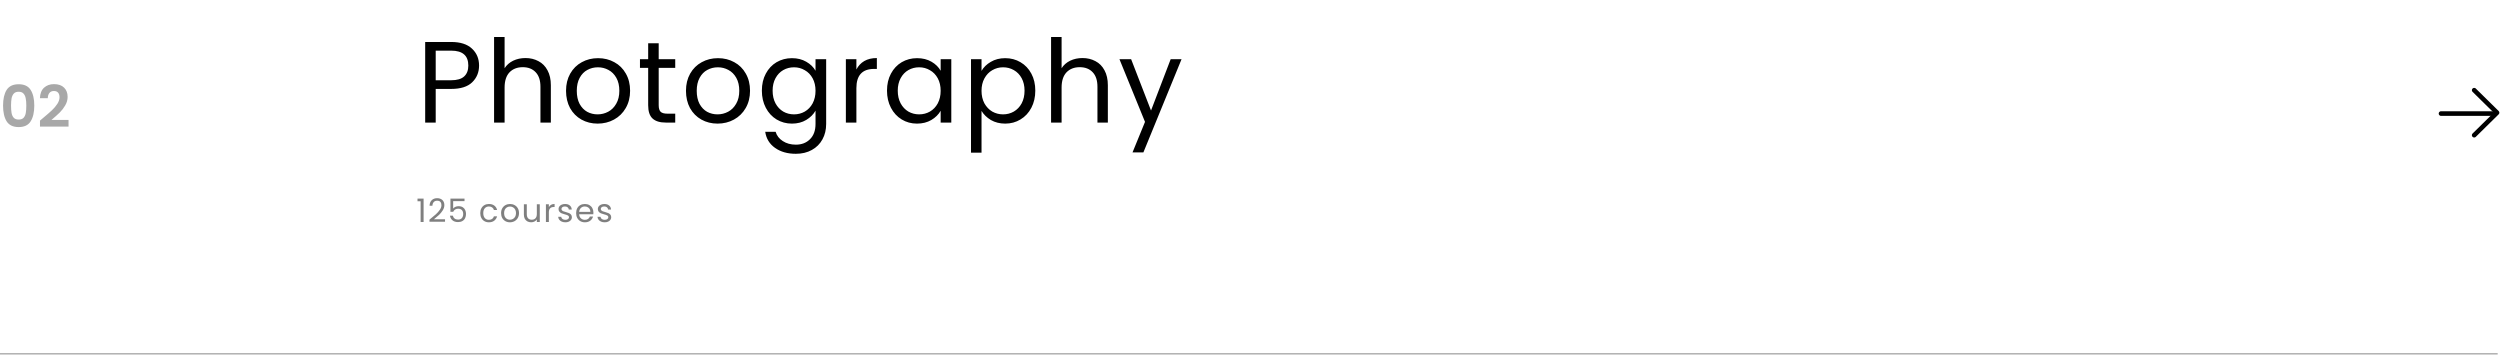 <svg width="1081" height="154" viewBox="0 0 1081 154" fill="none" xmlns="http://www.w3.org/2000/svg">
<path d="M207.15 28.35C207.15 31.25 206.15 33.667 204.15 35.6C202.183 37.5 199.167 38.45 195.1 38.45H188.4V53H183.85V18.15H195.1C199.033 18.15 202.017 19.1 204.05 21C206.117 22.9 207.15 25.35 207.15 28.35ZM195.1 34.7C197.633 34.7 199.5 34.15 200.7 33.05C201.9 31.95 202.5 30.383 202.5 28.35C202.5 24.05 200.033 21.9 195.1 21.9H188.4V34.7H195.1ZM227.238 25.1C229.305 25.1 231.172 25.55 232.838 26.45C234.505 27.317 235.805 28.633 236.738 30.4C237.705 32.167 238.188 34.317 238.188 36.85V53H233.688V37.5C233.688 34.767 233.005 32.683 231.638 31.25C230.272 29.783 228.405 29.05 226.038 29.05C223.638 29.05 221.722 29.8 220.288 31.3C218.888 32.8 218.188 34.983 218.188 37.85V53H213.638V16H218.188V29.5C219.088 28.1 220.322 27.017 221.888 26.25C223.488 25.483 225.272 25.1 227.238 25.1ZM258.404 53.45C255.838 53.45 253.504 52.867 251.404 51.7C249.338 50.533 247.704 48.883 246.504 46.75C245.338 44.583 244.754 42.083 244.754 39.25C244.754 36.45 245.354 33.983 246.554 31.85C247.788 29.683 249.454 28.033 251.554 26.9C253.654 25.733 256.004 25.15 258.604 25.15C261.204 25.15 263.554 25.733 265.654 26.9C267.754 28.033 269.404 29.667 270.604 31.8C271.838 33.933 272.454 36.417 272.454 39.25C272.454 42.083 271.821 44.583 270.554 46.75C269.321 48.883 267.638 50.533 265.504 51.7C263.371 52.867 261.004 53.45 258.404 53.45ZM258.404 49.45C260.038 49.45 261.571 49.067 263.004 48.3C264.438 47.533 265.588 46.383 266.454 44.85C267.354 43.317 267.804 41.45 267.804 39.25C267.804 37.05 267.371 35.183 266.504 33.65C265.638 32.117 264.504 30.983 263.104 30.25C261.704 29.483 260.188 29.1 258.554 29.1C256.888 29.1 255.354 29.483 253.954 30.25C252.588 30.983 251.488 32.117 250.654 33.65C249.821 35.183 249.404 37.05 249.404 39.25C249.404 41.483 249.804 43.367 250.604 44.9C251.438 46.433 252.538 47.583 253.904 48.35C255.271 49.083 256.771 49.45 258.404 49.45ZM284.82 29.35V45.5C284.82 46.833 285.103 47.783 285.67 48.35C286.237 48.883 287.22 49.15 288.62 49.15H291.97V53H287.87C285.337 53 283.437 52.417 282.17 51.25C280.903 50.083 280.27 48.167 280.27 45.5V29.35H276.72V25.6H280.27V18.7H284.82V25.6H291.97V29.35H284.82ZM310.266 53.45C307.699 53.45 305.366 52.867 303.266 51.7C301.199 50.533 299.566 48.883 298.366 46.75C297.199 44.583 296.616 42.083 296.616 39.25C296.616 36.45 297.216 33.983 298.416 31.85C299.649 29.683 301.316 28.033 303.416 26.9C305.516 25.733 307.866 25.15 310.466 25.15C313.066 25.15 315.416 25.733 317.516 26.9C319.616 28.033 321.266 29.667 322.466 31.8C323.699 33.933 324.316 36.417 324.316 39.25C324.316 42.083 323.683 44.583 322.416 46.75C321.183 48.883 319.499 50.533 317.366 51.7C315.233 52.867 312.866 53.45 310.266 53.45ZM310.266 49.45C311.899 49.45 313.433 49.067 314.866 48.3C316.299 47.533 317.449 46.383 318.316 44.85C319.216 43.317 319.666 41.45 319.666 39.25C319.666 37.05 319.233 35.183 318.366 33.65C317.499 32.117 316.366 30.983 314.966 30.25C313.566 29.483 312.049 29.1 310.416 29.1C308.749 29.1 307.216 29.483 305.816 30.25C304.449 30.983 303.349 32.117 302.516 33.65C301.683 35.183 301.266 37.05 301.266 39.25C301.266 41.483 301.666 43.367 302.466 44.9C303.299 46.433 304.399 47.583 305.766 48.35C307.133 49.083 308.633 49.45 310.266 49.45ZM342.432 25.15C344.799 25.15 346.865 25.667 348.632 26.7C350.432 27.733 351.765 29.033 352.632 30.6V25.6H357.232V53.6C357.232 56.1 356.699 58.317 355.632 60.25C354.565 62.217 353.032 63.75 351.032 64.85C349.065 65.95 346.765 66.5 344.132 66.5C340.532 66.5 337.532 65.65 335.132 63.95C332.732 62.25 331.315 59.933 330.882 57H335.382C335.882 58.667 336.915 60 338.482 61C340.049 62.033 341.932 62.55 344.132 62.55C346.632 62.55 348.665 61.767 350.232 60.2C351.832 58.633 352.632 56.433 352.632 53.6V47.85C351.732 49.45 350.399 50.783 348.632 51.85C346.865 52.917 344.799 53.45 342.432 53.45C339.999 53.45 337.782 52.85 335.782 51.65C333.815 50.45 332.265 48.767 331.132 46.6C329.999 44.433 329.432 41.967 329.432 39.2C329.432 36.4 329.999 33.95 331.132 31.85C332.265 29.717 333.815 28.067 335.782 26.9C337.782 25.733 339.999 25.15 342.432 25.15ZM352.632 39.25C352.632 37.183 352.215 35.383 351.382 33.85C350.549 32.317 349.415 31.15 347.982 30.35C346.582 29.517 345.032 29.1 343.332 29.1C341.632 29.1 340.082 29.5 338.682 30.3C337.282 31.1 336.165 32.267 335.332 33.8C334.499 35.333 334.082 37.133 334.082 39.2C334.082 41.3 334.499 43.133 335.332 44.7C336.165 46.233 337.282 47.417 338.682 48.25C340.082 49.05 341.632 49.45 343.332 49.45C345.032 49.45 346.582 49.05 347.982 48.25C349.415 47.417 350.549 46.233 351.382 44.7C352.215 43.133 352.632 41.317 352.632 39.25ZM370.304 30.05C371.104 28.483 372.238 27.267 373.704 26.4C375.204 25.533 377.021 25.1 379.154 25.1V29.8H377.954C372.854 29.8 370.304 32.567 370.304 38.1V53H365.754V25.6H370.304V30.05ZM383.54 39.2C383.54 36.4 384.107 33.95 385.24 31.85C386.373 29.717 387.923 28.067 389.89 26.9C391.89 25.733 394.107 25.15 396.54 25.15C398.94 25.15 401.023 25.667 402.79 26.7C404.557 27.733 405.873 29.033 406.74 30.6V25.6H411.34V53H406.74V47.9C405.84 49.5 404.49 50.833 402.69 51.9C400.923 52.933 398.857 53.45 396.49 53.45C394.057 53.45 391.857 52.85 389.89 51.65C387.923 50.45 386.373 48.767 385.24 46.6C384.107 44.433 383.54 41.967 383.54 39.2ZM406.74 39.25C406.74 37.183 406.323 35.383 405.49 33.85C404.657 32.317 403.523 31.15 402.09 30.35C400.69 29.517 399.14 29.1 397.44 29.1C395.74 29.1 394.19 29.5 392.79 30.3C391.39 31.1 390.273 32.267 389.44 33.8C388.607 35.333 388.19 37.133 388.19 39.2C388.19 41.3 388.607 43.133 389.44 44.7C390.273 46.233 391.39 47.417 392.79 48.25C394.19 49.05 395.74 49.45 397.44 49.45C399.14 49.45 400.69 49.05 402.09 48.25C403.523 47.417 404.657 46.233 405.49 44.7C406.323 43.133 406.74 41.317 406.74 39.25ZM424.412 30.65C425.312 29.083 426.646 27.783 428.412 26.75C430.212 25.683 432.296 25.15 434.662 25.15C437.096 25.15 439.296 25.733 441.262 26.9C443.262 28.067 444.829 29.717 445.962 31.85C447.096 33.95 447.662 36.4 447.662 39.2C447.662 41.967 447.096 44.433 445.962 46.6C444.829 48.767 443.262 50.45 441.262 51.65C439.296 52.85 437.096 53.45 434.662 53.45C432.329 53.45 430.262 52.933 428.462 51.9C426.696 50.833 425.346 49.517 424.412 47.95V66H419.862V25.6H424.412V30.65ZM443.012 39.2C443.012 37.133 442.596 35.333 441.762 33.8C440.929 32.267 439.796 31.1 438.362 30.3C436.962 29.5 435.412 29.1 433.712 29.1C432.046 29.1 430.496 29.517 429.062 30.35C427.662 31.15 426.529 32.333 425.662 33.9C424.829 35.433 424.412 37.217 424.412 39.25C424.412 41.317 424.829 43.133 425.662 44.7C426.529 46.233 427.662 47.417 429.062 48.25C430.496 49.05 432.046 49.45 433.712 49.45C435.412 49.45 436.962 49.05 438.362 48.25C439.796 47.417 440.929 46.233 441.762 44.7C442.596 43.133 443.012 41.3 443.012 39.2ZM468.085 25.1C470.151 25.1 472.018 25.55 473.685 26.45C475.351 27.317 476.651 28.633 477.585 30.4C478.551 32.167 479.035 34.317 479.035 36.85V53H474.535V37.5C474.535 34.767 473.851 32.683 472.485 31.25C471.118 29.783 469.251 29.05 466.885 29.05C464.485 29.05 462.568 29.8 461.135 31.3C459.735 32.8 459.035 34.983 459.035 37.85V53H454.485V16H459.035V29.5C459.935 28.1 461.168 27.017 462.735 26.25C464.335 25.483 466.118 25.1 468.085 25.1ZM510.901 25.6L494.401 65.9H489.701L495.101 52.7L484.051 25.6H489.101L497.701 47.8L506.201 25.6H510.901Z" fill="black"/>
<path opacity="0.5" d="M180.532 87.04V85.878H183.164V96H181.876V87.04H180.532ZM185.698 94.978C186.884 94.026 187.812 93.247 188.484 92.64C189.156 92.024 189.721 91.385 190.178 90.722C190.645 90.05 190.878 89.392 190.878 88.748C190.878 88.141 190.729 87.665 190.43 87.32C190.141 86.965 189.67 86.788 189.016 86.788C188.382 86.788 187.887 86.989 187.532 87.39C187.187 87.782 187 88.309 186.972 88.972H185.74C185.778 87.927 186.095 87.119 186.692 86.55C187.29 85.981 188.06 85.696 189.002 85.696C189.964 85.696 190.724 85.962 191.284 86.494C191.854 87.026 192.138 87.759 192.138 88.692C192.138 89.467 191.905 90.223 191.438 90.96C190.981 91.688 190.458 92.332 189.87 92.892C189.282 93.443 188.531 94.087 187.616 94.824H192.432V95.888H185.698V94.978ZM200.859 86.984H195.945V90.176C196.16 89.877 196.477 89.635 196.897 89.448C197.317 89.252 197.77 89.154 198.255 89.154C199.03 89.154 199.66 89.317 200.145 89.644C200.63 89.961 200.976 90.377 201.181 90.89C201.396 91.394 201.503 91.931 201.503 92.5C201.503 93.172 201.377 93.774 201.125 94.306C200.873 94.838 200.486 95.258 199.963 95.566C199.45 95.874 198.81 96.028 198.045 96.028C197.065 96.028 196.272 95.776 195.665 95.272C195.058 94.768 194.69 94.096 194.559 93.256H195.805C195.926 93.788 196.183 94.203 196.575 94.502C196.967 94.801 197.462 94.95 198.059 94.95C198.796 94.95 199.352 94.731 199.725 94.292C200.098 93.844 200.285 93.256 200.285 92.528C200.285 91.8 200.098 91.24 199.725 90.848C199.352 90.447 198.801 90.246 198.073 90.246C197.578 90.246 197.144 90.367 196.771 90.61C196.407 90.843 196.141 91.165 195.973 91.576H194.769V85.864H200.859V86.984ZM207.663 92.15C207.663 91.357 207.821 90.666 208.139 90.078C208.456 89.481 208.895 89.019 209.455 88.692C210.024 88.365 210.673 88.202 211.401 88.202C212.343 88.202 213.118 88.431 213.725 88.888C214.341 89.345 214.747 89.98 214.943 90.792H213.571C213.44 90.325 213.183 89.957 212.801 89.686C212.427 89.415 211.961 89.28 211.401 89.28C210.673 89.28 210.085 89.532 209.637 90.036C209.189 90.531 208.965 91.235 208.965 92.15C208.965 93.074 209.189 93.788 209.637 94.292C210.085 94.796 210.673 95.048 211.401 95.048C211.961 95.048 212.427 94.917 212.801 94.656C213.174 94.395 213.431 94.021 213.571 93.536H214.943C214.737 94.32 214.327 94.95 213.711 95.426C213.095 95.893 212.325 96.126 211.401 96.126C210.673 96.126 210.024 95.963 209.455 95.636C208.895 95.309 208.456 94.847 208.139 94.25C207.821 93.653 207.663 92.953 207.663 92.15ZM220.488 96.126C219.77 96.126 219.116 95.963 218.528 95.636C217.95 95.309 217.492 94.847 217.156 94.25C216.83 93.643 216.666 92.943 216.666 92.15C216.666 91.366 216.834 90.675 217.17 90.078C217.516 89.471 217.982 89.009 218.57 88.692C219.158 88.365 219.816 88.202 220.544 88.202C221.272 88.202 221.93 88.365 222.518 88.692C223.106 89.009 223.568 89.467 223.904 90.064C224.25 90.661 224.422 91.357 224.422 92.15C224.422 92.943 224.245 93.643 223.89 94.25C223.545 94.847 223.074 95.309 222.476 95.636C221.879 95.963 221.216 96.126 220.488 96.126ZM220.488 95.006C220.946 95.006 221.375 94.899 221.776 94.684C222.178 94.469 222.5 94.147 222.742 93.718C222.994 93.289 223.12 92.766 223.12 92.15C223.12 91.534 222.999 91.011 222.756 90.582C222.514 90.153 222.196 89.835 221.804 89.63C221.412 89.415 220.988 89.308 220.53 89.308C220.064 89.308 219.634 89.415 219.242 89.63C218.86 89.835 218.552 90.153 218.318 90.582C218.085 91.011 217.968 91.534 217.968 92.15C217.968 92.775 218.08 93.303 218.304 93.732C218.538 94.161 218.846 94.483 219.228 94.698C219.611 94.903 220.031 95.006 220.488 95.006ZM233.402 88.328V96H232.128V94.866C231.885 95.258 231.544 95.566 231.106 95.79C230.676 96.005 230.2 96.112 229.678 96.112C229.08 96.112 228.544 95.991 228.068 95.748C227.592 95.496 227.214 95.123 226.934 94.628C226.663 94.133 226.528 93.531 226.528 92.822V88.328H227.788V92.654C227.788 93.41 227.979 93.993 228.362 94.404C228.744 94.805 229.267 95.006 229.93 95.006C230.611 95.006 231.148 94.796 231.54 94.376C231.932 93.956 232.128 93.345 232.128 92.542V88.328H233.402ZM237.327 89.574C237.551 89.135 237.868 88.795 238.279 88.552C238.699 88.309 239.207 88.188 239.805 88.188V89.504H239.469C238.041 89.504 237.327 90.279 237.327 91.828V96H236.053V88.328H237.327V89.574ZM244.491 96.126C243.903 96.126 243.376 96.028 242.909 95.832C242.443 95.627 242.074 95.347 241.803 94.992C241.533 94.628 241.383 94.213 241.355 93.746H242.671C242.709 94.129 242.886 94.441 243.203 94.684C243.53 94.927 243.955 95.048 244.477 95.048C244.963 95.048 245.345 94.941 245.625 94.726C245.905 94.511 246.045 94.241 246.045 93.914C246.045 93.578 245.896 93.331 245.597 93.172C245.299 93.004 244.837 92.841 244.211 92.682C243.642 92.533 243.175 92.383 242.811 92.234C242.457 92.075 242.149 91.847 241.887 91.548C241.635 91.24 241.509 90.839 241.509 90.344C241.509 89.952 241.626 89.593 241.859 89.266C242.093 88.939 242.424 88.683 242.853 88.496C243.283 88.3 243.773 88.202 244.323 88.202C245.173 88.202 245.859 88.417 246.381 88.846C246.904 89.275 247.184 89.863 247.221 90.61H245.947C245.919 90.209 245.756 89.887 245.457 89.644C245.168 89.401 244.776 89.28 244.281 89.28C243.824 89.28 243.46 89.378 243.189 89.574C242.919 89.77 242.783 90.027 242.783 90.344C242.783 90.596 242.863 90.806 243.021 90.974C243.189 91.133 243.395 91.263 243.637 91.366C243.889 91.459 244.235 91.567 244.673 91.688C245.224 91.837 245.672 91.987 246.017 92.136C246.363 92.276 246.657 92.491 246.899 92.78C247.151 93.069 247.282 93.447 247.291 93.914C247.291 94.334 247.175 94.712 246.941 95.048C246.708 95.384 246.377 95.65 245.947 95.846C245.527 96.033 245.042 96.126 244.491 96.126ZM256.59 91.87C256.59 92.113 256.576 92.369 256.548 92.64H250.416C250.462 93.396 250.719 93.989 251.186 94.418C251.662 94.838 252.236 95.048 252.908 95.048C253.458 95.048 253.916 94.922 254.28 94.67C254.653 94.409 254.914 94.063 255.064 93.634H256.436C256.23 94.371 255.82 94.973 255.204 95.44C254.588 95.897 253.822 96.126 252.908 96.126C252.18 96.126 251.526 95.963 250.948 95.636C250.378 95.309 249.93 94.847 249.604 94.25C249.277 93.643 249.114 92.943 249.114 92.15C249.114 91.357 249.272 90.661 249.59 90.064C249.907 89.467 250.35 89.009 250.92 88.692C251.498 88.365 252.161 88.202 252.908 88.202C253.636 88.202 254.28 88.361 254.84 88.678C255.4 88.995 255.829 89.434 256.128 89.994C256.436 90.545 256.59 91.17 256.59 91.87ZM255.274 91.604C255.274 91.119 255.166 90.703 254.952 90.358C254.737 90.003 254.443 89.737 254.07 89.56C253.706 89.373 253.3 89.28 252.852 89.28C252.208 89.28 251.657 89.485 251.2 89.896C250.752 90.307 250.495 90.876 250.43 91.604H255.274ZM261.487 96.126C260.899 96.126 260.372 96.028 259.905 95.832C259.439 95.627 259.07 95.347 258.799 94.992C258.529 94.628 258.379 94.213 258.351 93.746H259.667C259.705 94.129 259.882 94.441 260.199 94.684C260.526 94.927 260.951 95.048 261.473 95.048C261.959 95.048 262.341 94.941 262.621 94.726C262.901 94.511 263.041 94.241 263.041 93.914C263.041 93.578 262.892 93.331 262.593 93.172C262.295 93.004 261.833 92.841 261.207 92.682C260.638 92.533 260.171 92.383 259.807 92.234C259.453 92.075 259.145 91.847 258.883 91.548C258.631 91.24 258.505 90.839 258.505 90.344C258.505 89.952 258.622 89.593 258.855 89.266C259.089 88.939 259.42 88.683 259.849 88.496C260.279 88.3 260.769 88.202 261.319 88.202C262.169 88.202 262.855 88.417 263.377 88.846C263.9 89.275 264.18 89.863 264.217 90.61H262.943C262.915 90.209 262.752 89.887 262.453 89.644C262.164 89.401 261.772 89.28 261.277 89.28C260.82 89.28 260.456 89.378 260.185 89.574C259.915 89.77 259.779 90.027 259.779 90.344C259.779 90.596 259.859 90.806 260.017 90.974C260.185 91.133 260.391 91.263 260.633 91.366C260.885 91.459 261.231 91.567 261.669 91.688C262.22 91.837 262.668 91.987 263.013 92.136C263.359 92.276 263.653 92.491 263.895 92.78C264.147 93.069 264.278 93.447 264.287 93.914C264.287 94.334 264.171 94.712 263.937 95.048C263.704 95.384 263.373 95.65 262.943 95.846C262.523 96.033 262.038 96.126 261.487 96.126Z" fill="black"/>
<path opacity="0.34" d="M1.325 45.65C1.325 42.767 1.842 40.508 2.875 38.875C3.925 37.242 5.658 36.425 8.075 36.425C10.492 36.425 12.217 37.242 13.25 38.875C14.3 40.508 14.825 42.767 14.825 45.65C14.825 48.55 14.3 50.825 13.25 52.475C12.217 54.125 10.492 54.95 8.075 54.95C5.658 54.95 3.925 54.125 2.875 52.475C1.842 50.825 1.325 48.55 1.325 45.65ZM11.375 45.65C11.375 44.417 11.292 43.383 11.125 42.55C10.975 41.7 10.658 41.008 10.175 40.475C9.708 39.942 9.008 39.675 8.075 39.675C7.142 39.675 6.433 39.942 5.95 40.475C5.483 41.008 5.167 41.7 5 42.55C4.85 43.383 4.775 44.417 4.775 45.65C4.775 46.917 4.85 47.983 5 48.85C5.15 49.7 5.467 50.392 5.95 50.925C6.433 51.442 7.142 51.7 8.075 51.7C9.008 51.7 9.717 51.442 10.2 50.925C10.683 50.392 11 49.7 11.15 48.85C11.3 47.983 11.375 46.917 11.375 45.65ZM18.587 51.05C20.187 49.717 21.462 48.608 22.412 47.725C23.362 46.825 24.154 45.892 24.787 44.925C25.42 43.958 25.737 43.008 25.737 42.075C25.737 41.225 25.537 40.558 25.137 40.075C24.737 39.592 24.12 39.35 23.287 39.35C22.454 39.35 21.812 39.633 21.362 40.2C20.912 40.75 20.679 41.508 20.662 42.475H17.262C17.329 40.475 17.92 38.958 19.037 37.925C20.17 36.892 21.604 36.375 23.337 36.375C25.237 36.375 26.695 36.883 27.712 37.9C28.729 38.9 29.237 40.225 29.237 41.875C29.237 43.175 28.887 44.417 28.187 45.6C27.487 46.783 26.687 47.817 25.787 48.7C24.887 49.567 23.712 50.617 22.262 51.85H29.637V54.75H17.287V52.15L18.587 51.05Z" fill="black"/>
<path d="M1055.5 49.105H1077.56" stroke="black" stroke-width="2" stroke-linecap="round" stroke-linejoin="round"/>
<path d="M1069.84 38.999L1079.72 48.726L1069.84 58.453" stroke="black" stroke-width="2" stroke-linecap="round" stroke-linejoin="round"/>
<path opacity="0.4" d="M0 153H1080" stroke="black" stroke-width="0.5"/>
</svg>
